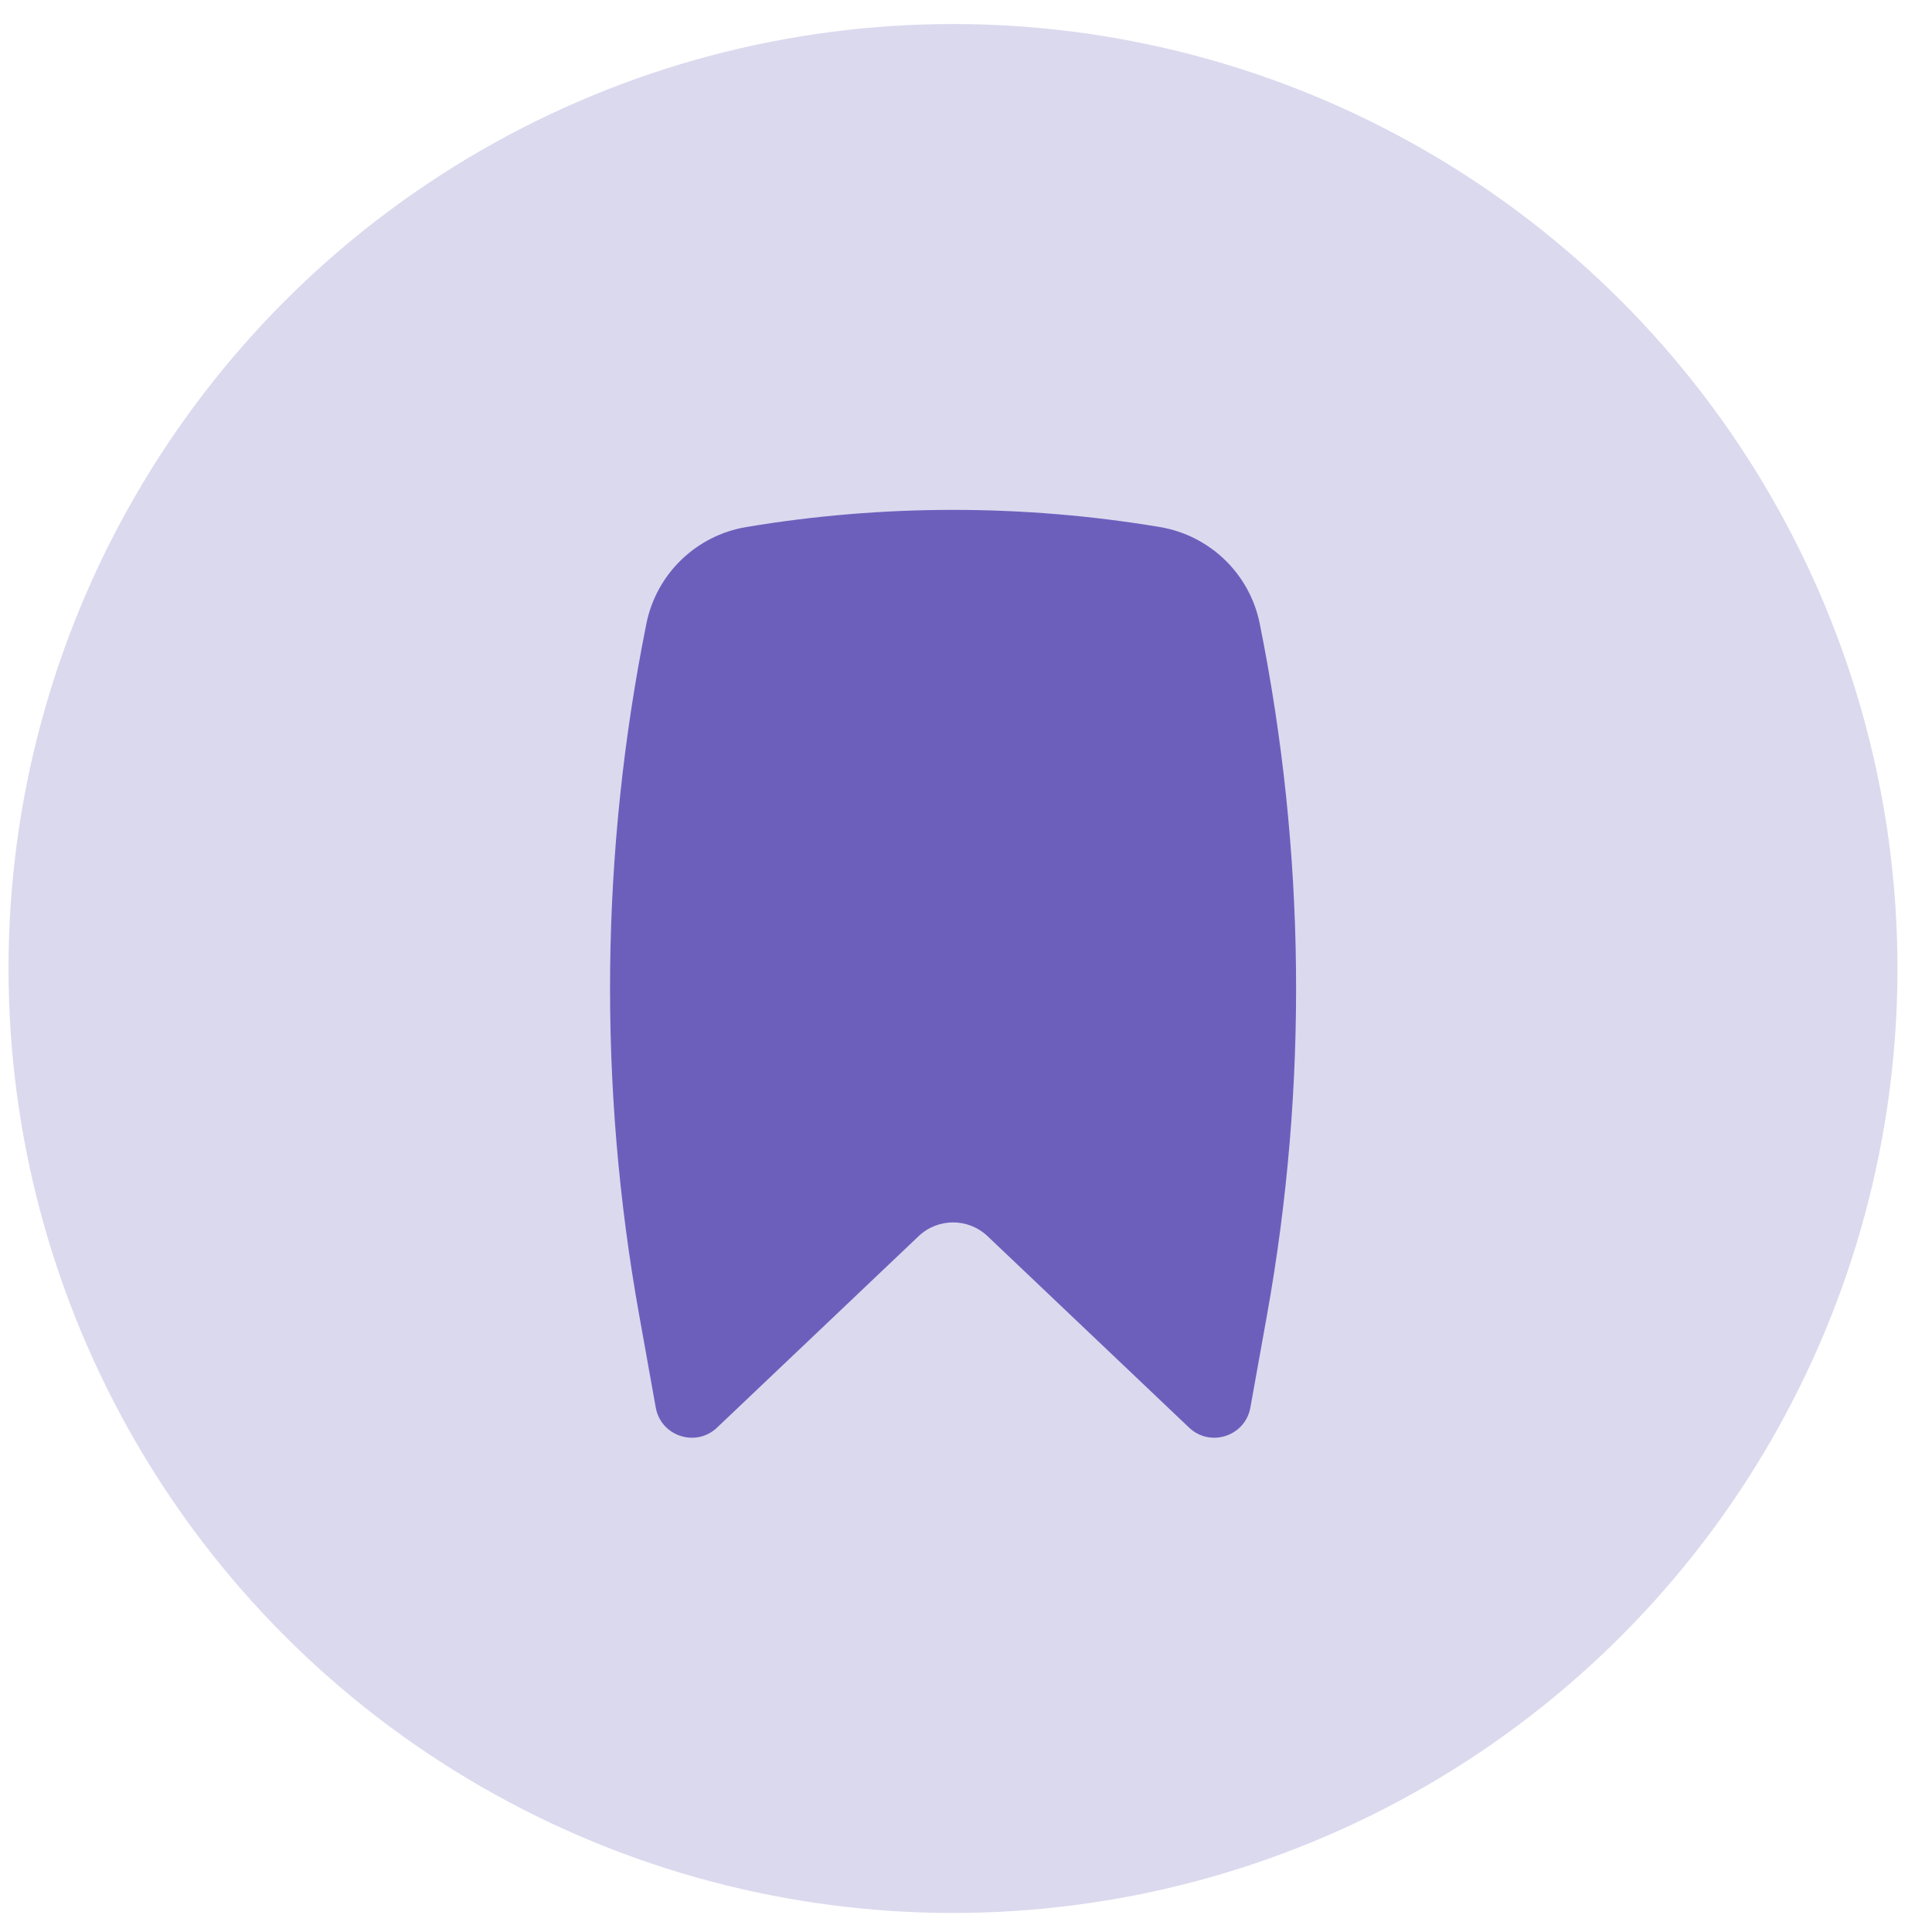 <svg width="41" height="41" viewBox="0 0 41 41" fill="none" xmlns="http://www.w3.org/2000/svg">
<circle cx="20.224" cy="20.553" r="20.043" fill="#DBD9EE"/>
<path d="M24.616 11.185C21.715 10.699 18.737 10.699 15.835 11.185C14.775 11.363 13.931 12.177 13.718 13.232C12.745 18.066 12.691 23.04 13.562 27.894L13.916 29.87C14.025 30.479 14.768 30.723 15.217 30.296L19.494 26.234C19.904 25.844 20.547 25.844 20.958 26.234L25.234 30.296C25.683 30.723 26.426 30.479 26.535 29.87L26.89 27.894C27.76 23.04 27.707 18.066 26.733 13.232C26.52 12.177 25.676 11.363 24.616 11.185Z" fill="#6C5FBC"/>
</svg>
